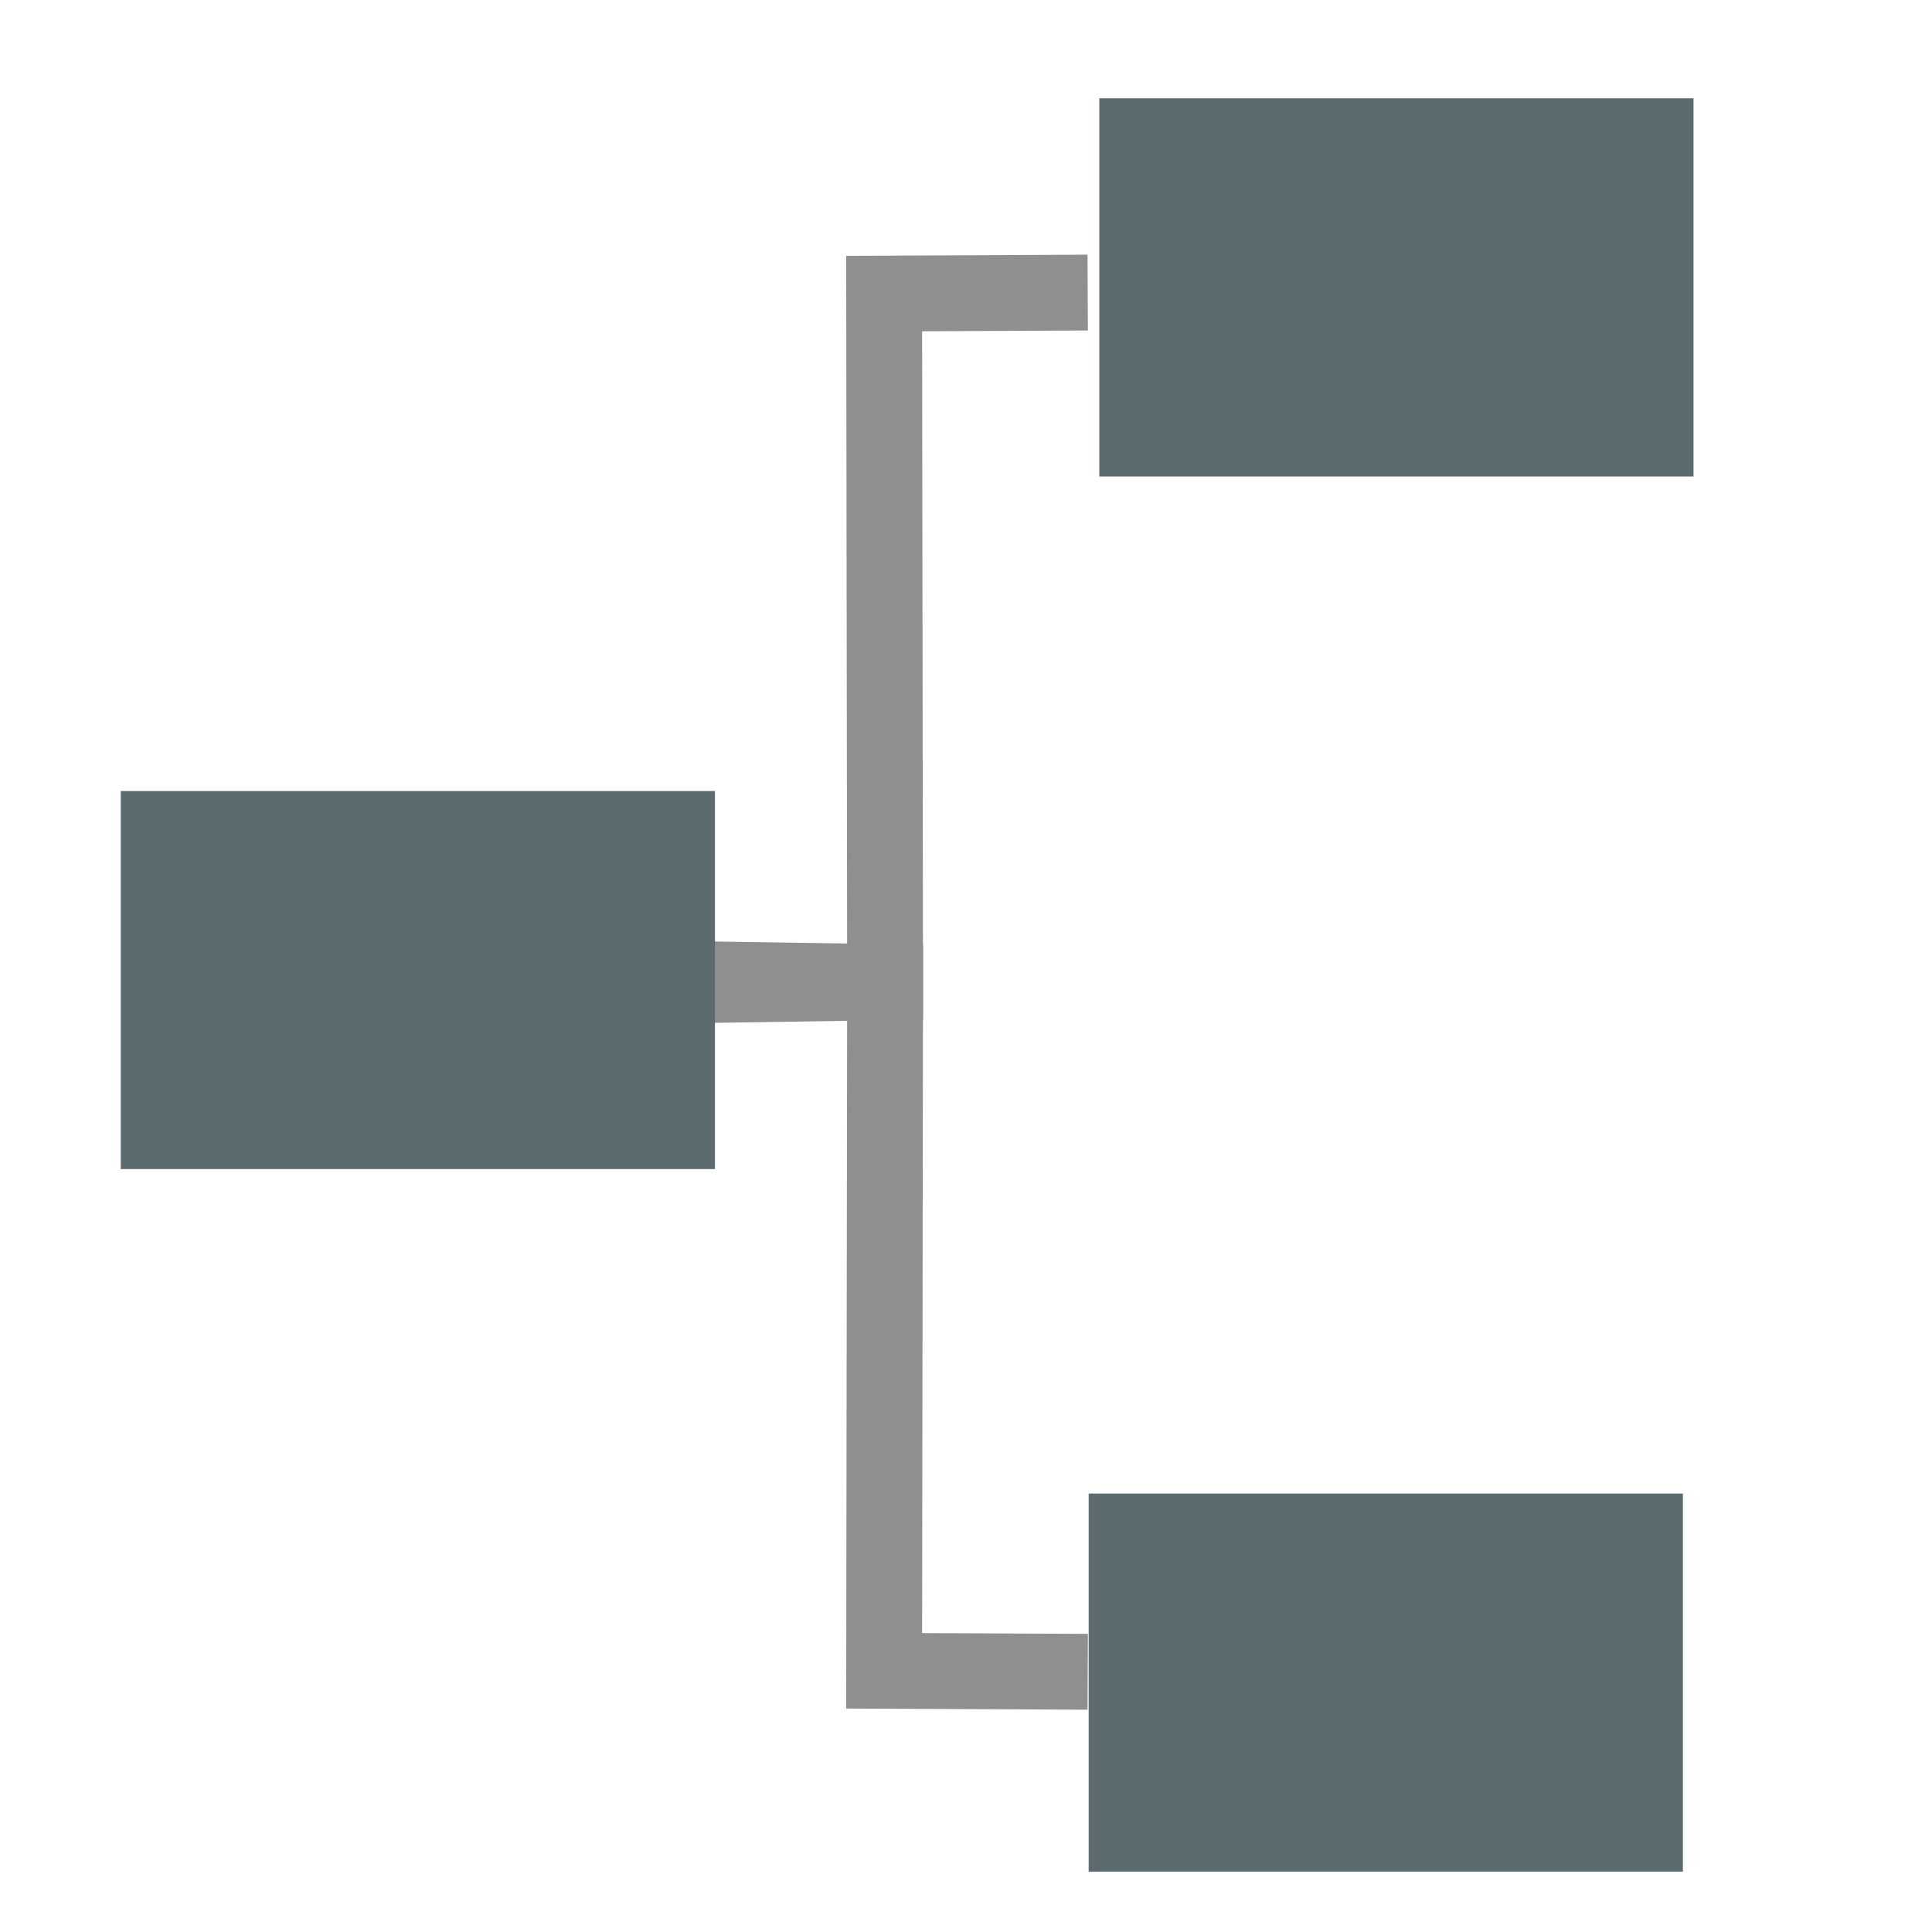 <svg xmlns="http://www.w3.org/2000/svg" width="16" height="16" version="1.1">
 <path style="fill:none;stroke:#8f8f8f;stroke-width:0.628" d="m 5.844,8.158 1.486,-0.023 -0.008,-5.704 1.686,-0.008"/>
 <path style="fill:none;stroke:#8f8f8f;stroke-width:0.628" d="m 5.844,8.11 1.486,0.023 -0.008,5.704 1.686,0.008"/>
 <path style="fill:#5b6b6f" d="M 1,6.551 H 5.921 V 9.682 H 1 Z"/>
 <path style="fill:#5b6b6f" d="m 9.104,0.814 h 4.921 V 3.946 h -4.921 z"/>
 <path style="fill:#5b6b6f" d="M 9.016,12.369 H 13.937 V 15.5 H 9.016 Z"/>
</svg>
